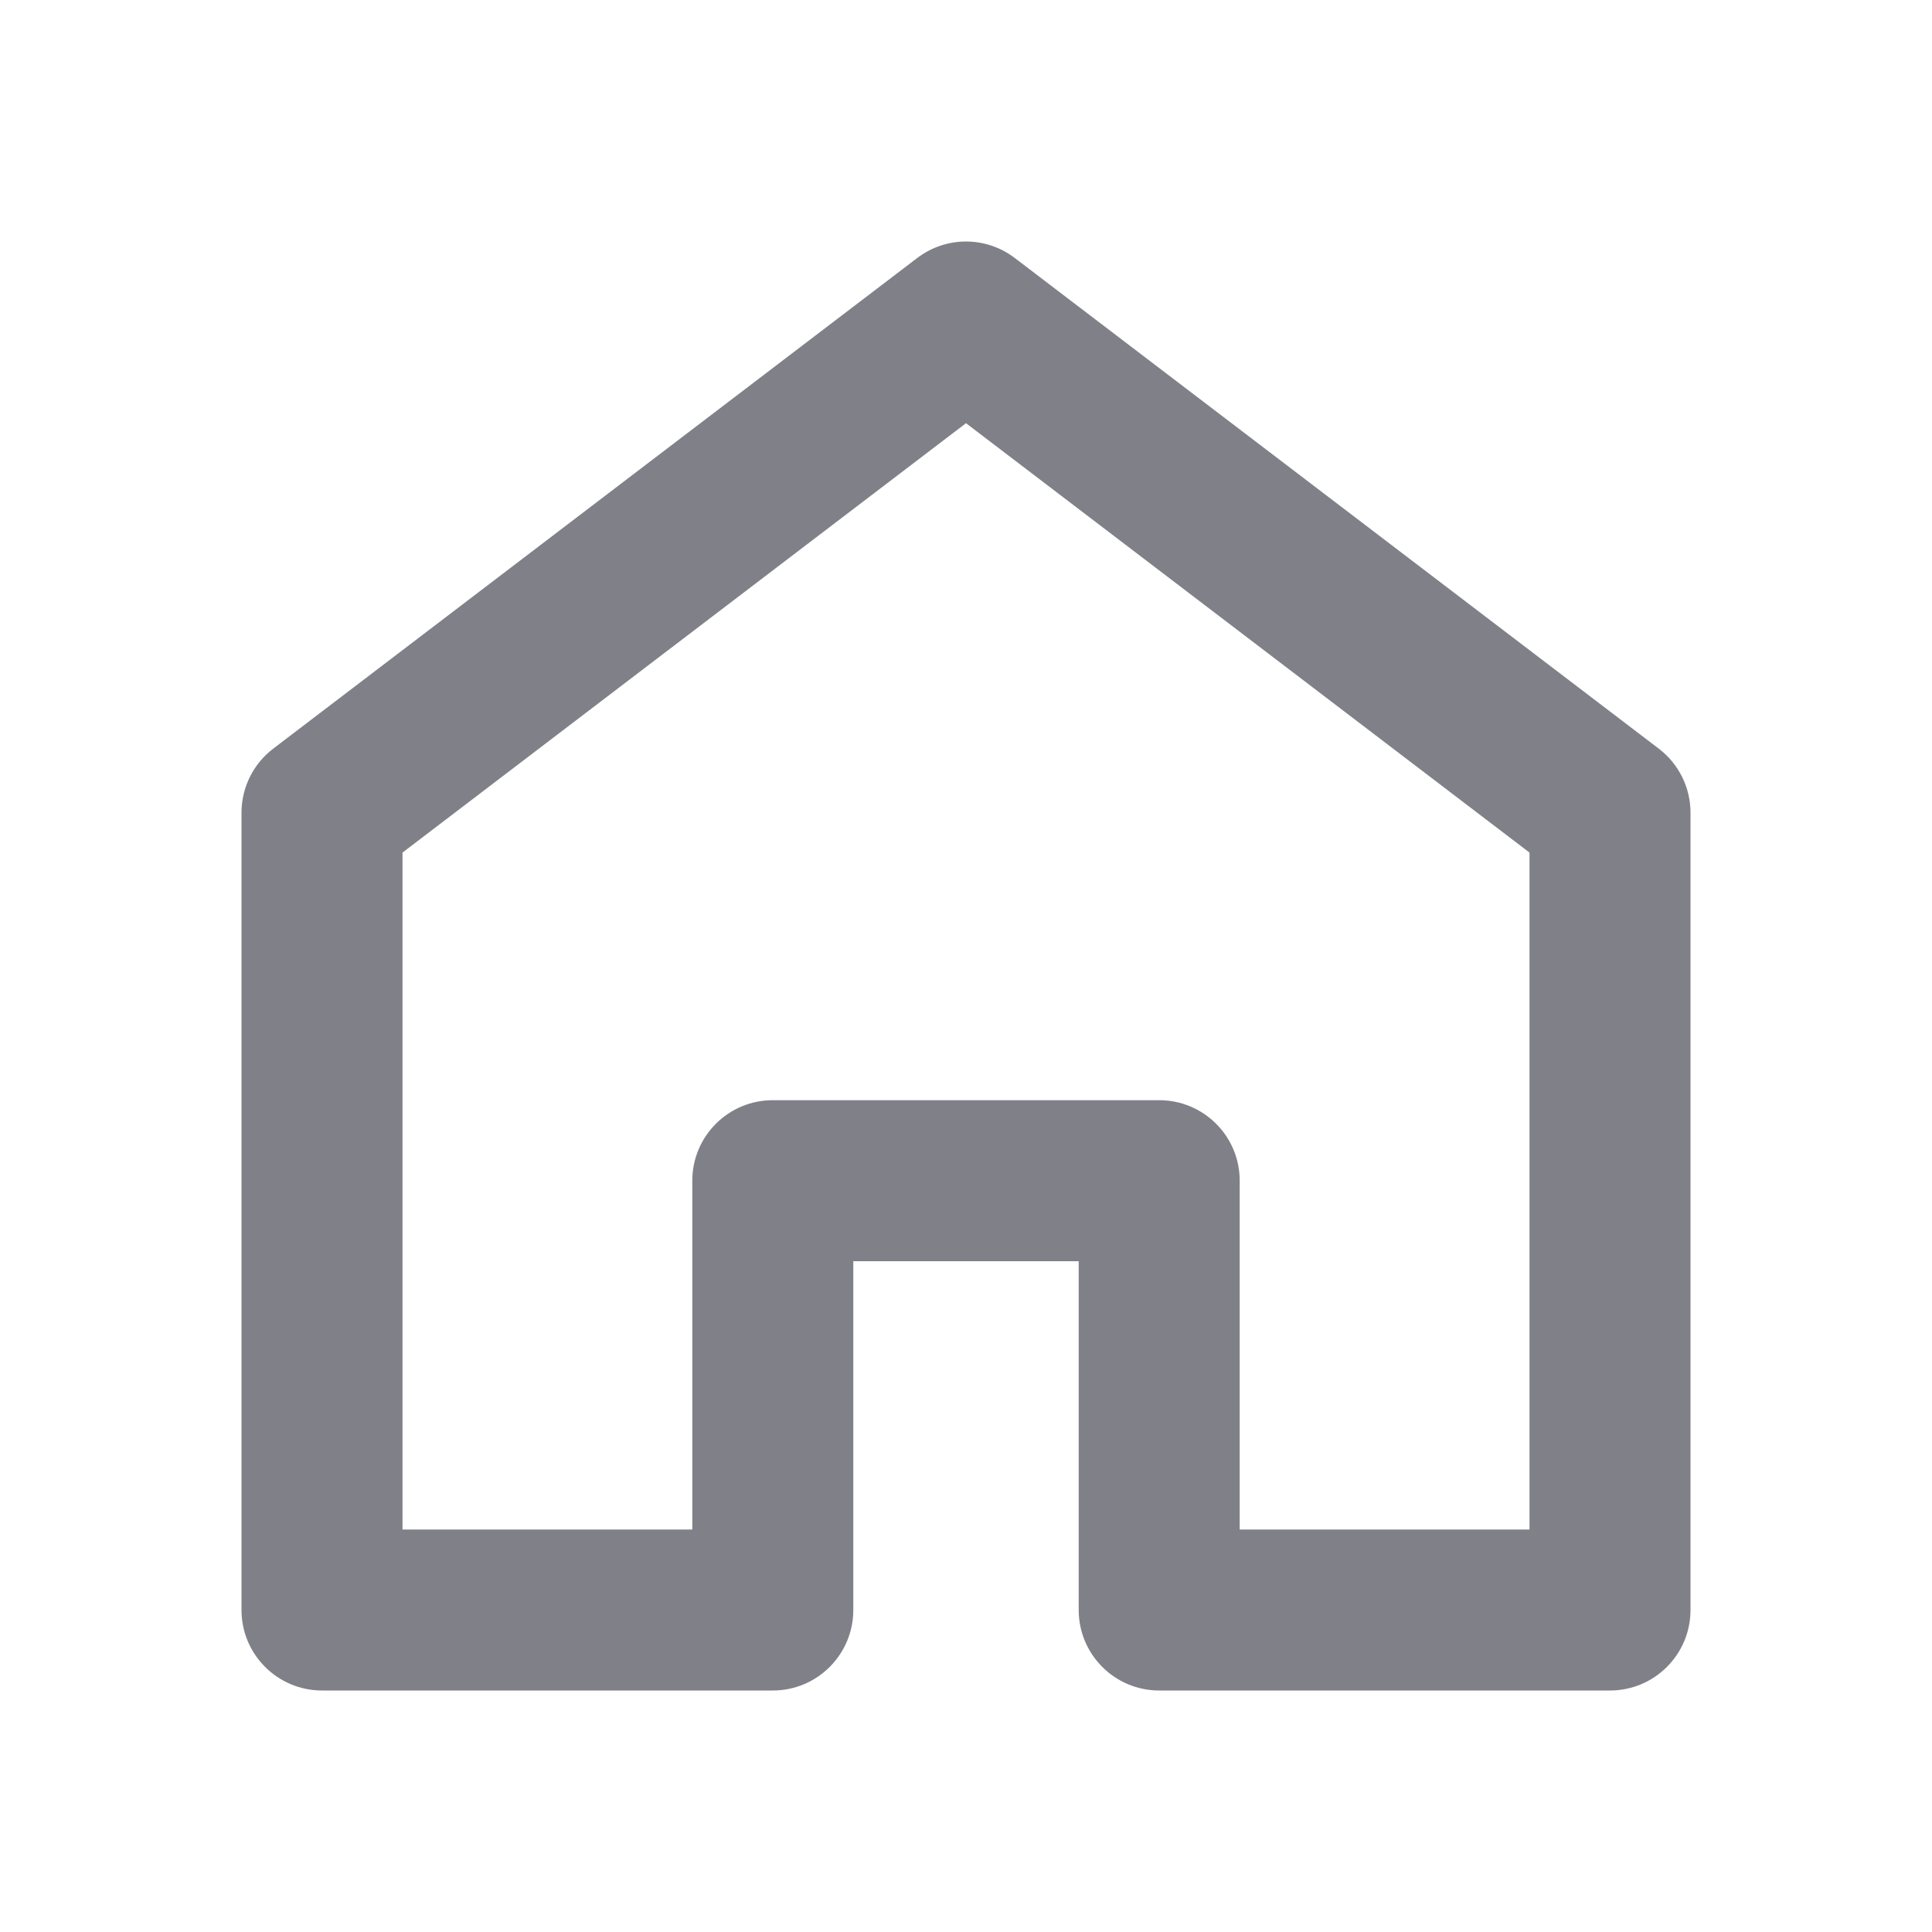 <svg width="24" height="24" viewBox="0 0 24 24" fill="none"
  xmlns="http://www.w3.org/2000/svg">
  <path fill-rule="evenodd" clip-rule="evenodd" d="M11.394 3.205C11.752 2.932 12.248 2.932 12.606 3.205L20.606 9.3C20.854 9.489 21 9.783 21 10.095V20C21 20.552 20.552 21 20 21H14.4C13.848 21 13.4 20.552 13.4 20V15.667H10.6V20C10.6 20.552 10.152 21 9.6 21H4C3.448 21 3 20.552 3 20V10.095C3 9.783 3.146 9.489 3.394 9.3L11.394 3.205ZM5 10.591V19H8.6V14.667C8.6 14.114 9.048 13.667 9.6 13.667H14.4C14.952 13.667 15.4 14.114 15.4 14.667V19H19V10.591L12 5.257L5 10.591Z" fill="#808089"/>
</svg>

